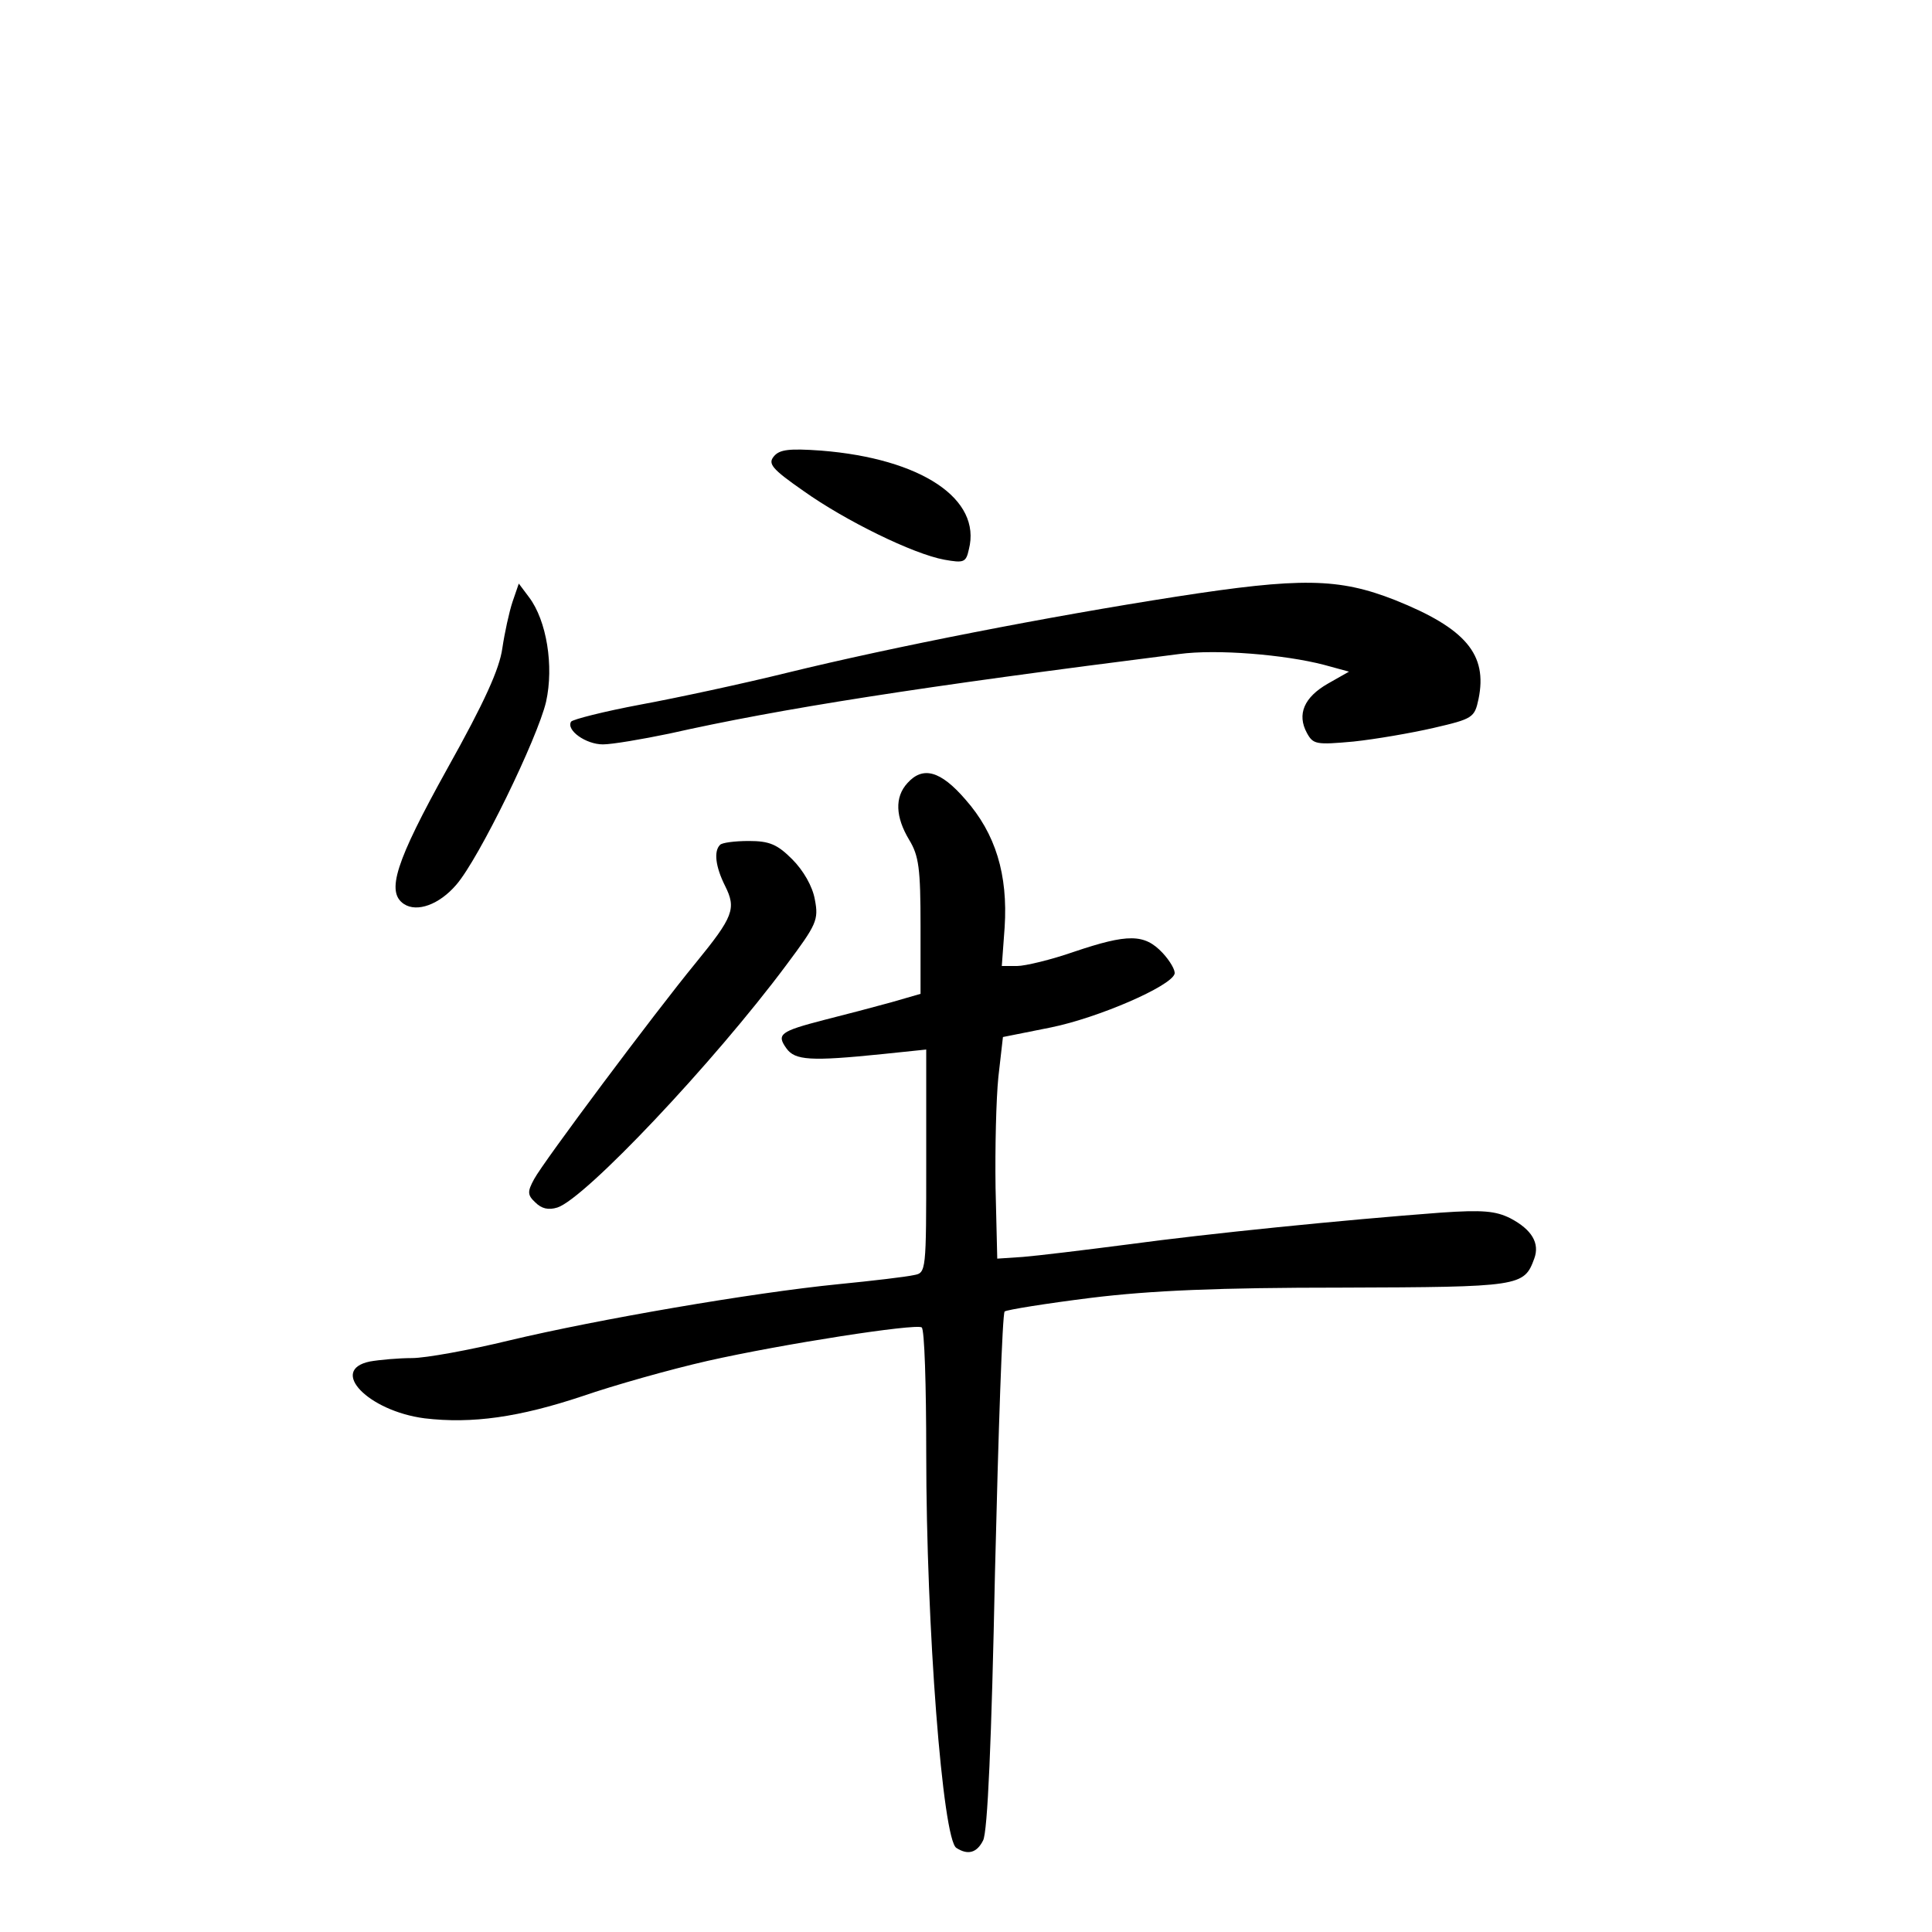 <?xml version="1.0" standalone="no"?>
<!DOCTYPE svg PUBLIC "-//W3C//DTD SVG 20010904//EN"
 "http://www.w3.org/TR/2001/REC-SVG-20010904/DTD/svg10.dtd">
<svg version="1.0" xmlns="http://www.w3.org/2000/svg"
 width="340pt" height="340pt" viewBox="0 0 340 340"
 preserveAspectRatio="xMidYMid meet">
<g transform="translate(0,340) scale(0.1,-0.1)"
fill="#000000" stroke="none">
<path d="M1362 2597 c-11 -13 -4 -22 52 -61 73 -52 193 -111 248 -121 34 -6
38 -5 43 18 23 89 -84 160 -260 174 -56 4 -73 2 -83 -10z"/>
<path d="M2070 2350 c-225 -35 -497 -88 -685 -134 -77 -19 -193 -44 -258 -56
-64 -12 -119 -26 -122 -30 -9 -15 26 -40 56 -40 16 0 69 9 117 19 196 44 438
82 897 140 66 9 186 -1 255 -19 l44 -12 -37 -21 c-42 -24 -55 -54 -37 -87 11
-20 16 -21 82 -15 38 4 102 15 141 24 69 16 72 18 79 51 16 78 -22 124 -147
174 -99 39 -166 40 -385 6z"/>
<path d="M902 2341 c-6 -18 -14 -55 -18 -82 -5 -36 -31 -94 -97 -212 -91 -164
-108 -217 -76 -238 23 -15 62 -1 92 34 40 46 143 258 158 322 14 63 1 143 -30
184 l-18 24 -11 -32z"/>
<path d="M1597 2022 c-23 -25 -21 -60 3 -100 17 -28 20 -50 20 -152 l0 -119
-52 -15 c-29 -8 -82 -22 -118 -31 -77 -20 -84 -25 -66 -50 15 -21 42 -23 169
-10 l77 8 0 -196 c0 -196 0 -197 -22 -201 -13 -3 -72 -10 -133 -16 -151 -15
-424 -62 -579 -99 -70 -17 -147 -31 -171 -31 -23 0 -57 -3 -74 -6 -73 -15 -3
-87 96 -100 84 -10 167 2 278 39 55 19 154 47 220 62 133 30 366 66 377 59 5
-3 8 -103 8 -222 0 -306 29 -679 53 -694 20 -13 36 -9 47 13 8 14 15 177 21
472 6 249 13 455 17 459 4 3 72 14 152 24 106 13 225 18 441 18 315 1 321 2
339 51 10 27 -4 51 -42 71 -26 13 -49 15 -122 10 -173 -13 -411 -37 -551 -56
-77 -10 -160 -20 -185 -22 l-45 -3 -3 125 c-1 69 1 156 5 195 l8 70 85 17 c83
17 210 72 217 94 2 6 -8 23 -21 37 -32 34 -61 34 -156 2 -40 -14 -86 -25 -100
-25 l-27 0 5 68 c6 93 -16 165 -69 225 -44 51 -75 59 -102 29z"/>
<path d="M1267 1913 c-11 -11 -8 -38 9 -72 20 -40 15 -54 -52 -136 -73 -89
-268 -350 -284 -380 -12 -22 -12 -28 2 -41 11 -11 23 -14 39 -9 49 16 275 255
403 427 53 71 57 79 50 115 -4 23 -20 51 -40 71 -26 26 -40 32 -76 32 -25 0
-48 -3 -51 -7z"/>
</g>
</svg>
